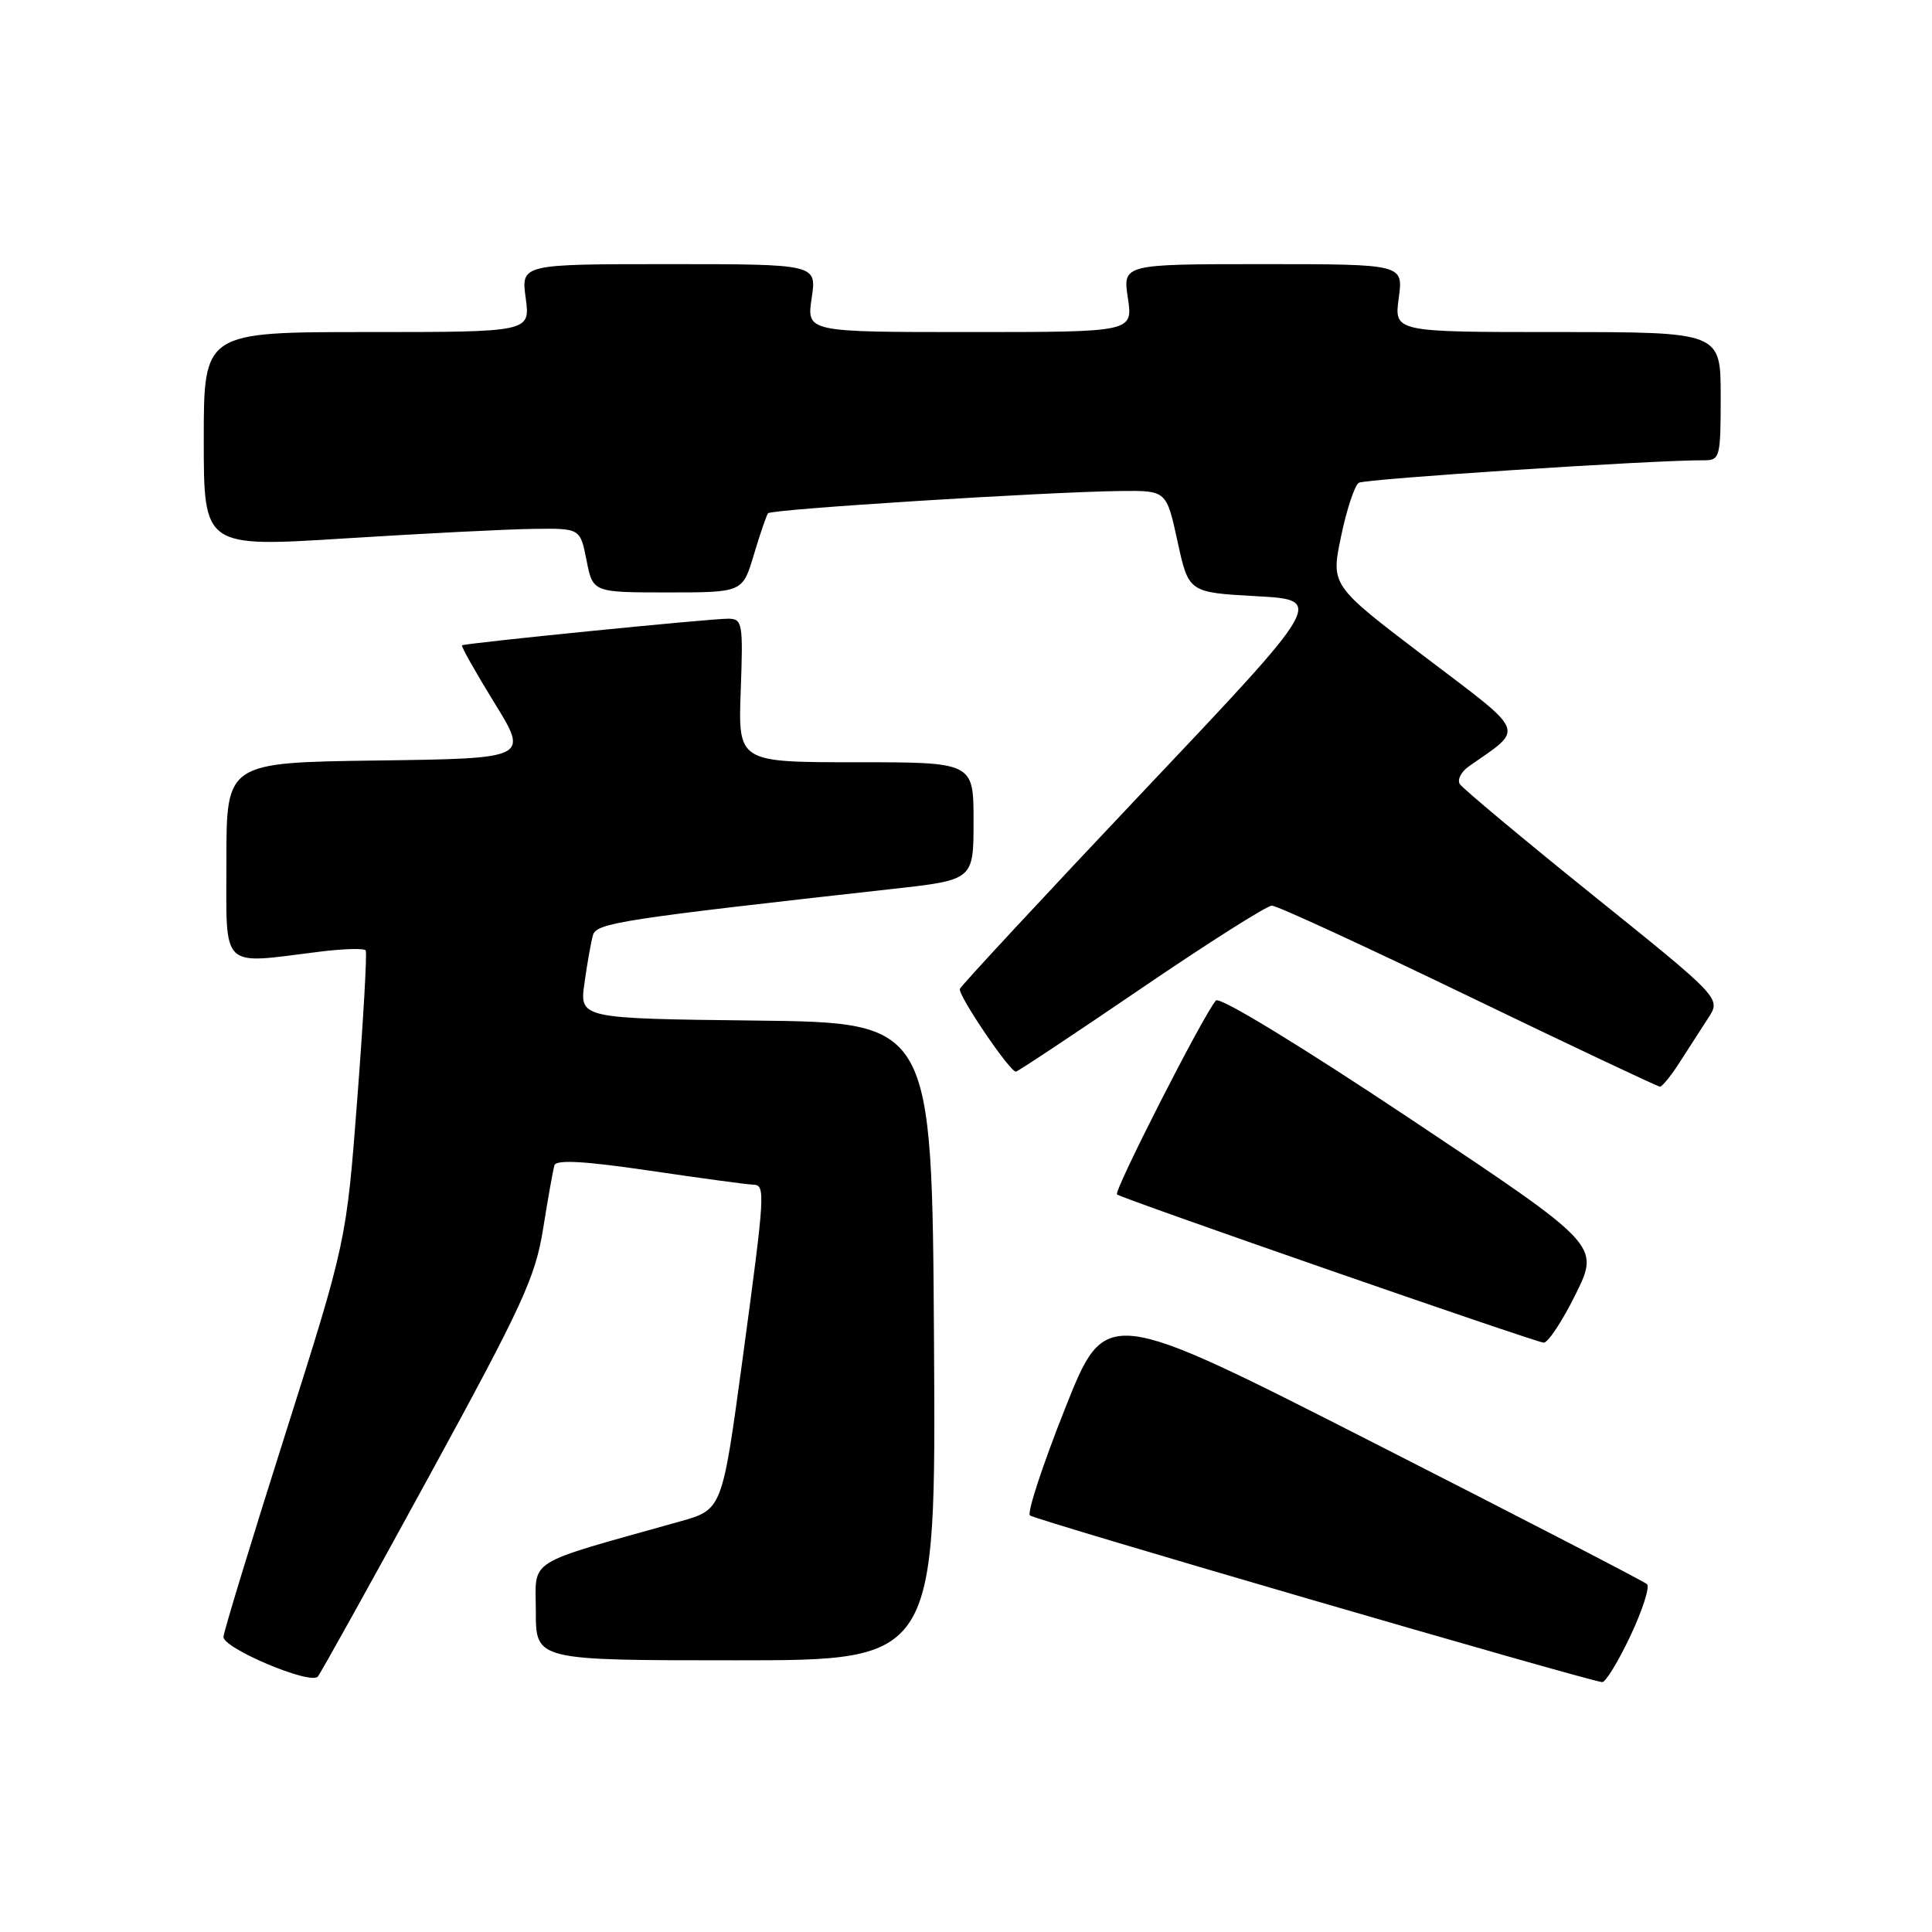 <?xml version="1.0" encoding="UTF-8" standalone="no"?>
<!DOCTYPE svg PUBLIC "-//W3C//DTD SVG 1.1//EN" "http://www.w3.org/Graphics/SVG/1.1/DTD/svg11.dtd" >
<svg xmlns="http://www.w3.org/2000/svg" xmlns:xlink="http://www.w3.org/1999/xlink" version="1.1" viewBox="0 0 256 256">
 <g >
 <path fill="currentColor"
d=" M 56.76 195.79 C 69.26 172.91 70.93 169.29 71.97 162.79 C 72.61 158.78 73.28 155.01 73.47 154.40 C 73.72 153.64 77.50 153.85 86.16 155.13 C 92.95 156.13 99.06 156.96 99.75 156.97 C 101.46 157.01 101.41 157.78 98.37 180.27 C 95.69 200.03 95.69 200.03 90.10 201.60 C 69.29 207.45 71.00 206.38 71.00 213.54 C 71.00 220.00 71.00 220.00 97.51 220.00 C 124.02 220.00 124.02 220.00 123.76 177.75 C 123.50 135.50 123.50 135.50 100.14 135.23 C 76.78 134.96 76.78 134.96 77.45 130.23 C 77.81 127.63 78.32 124.78 78.57 123.91 C 79.04 122.30 82.27 121.80 118.25 117.79 C 129.00 116.60 129.00 116.60 129.00 108.80 C 129.00 101.00 129.00 101.00 113.40 101.00 C 97.81 101.00 97.81 101.00 98.15 91.50 C 98.48 82.55 98.38 82.00 96.50 81.98 C 94.10 81.97 61.62 85.22 61.22 85.51 C 61.07 85.63 63.00 89.05 65.50 93.11 C 70.06 100.50 70.06 100.50 50.03 100.77 C 30.00 101.04 30.00 101.04 30.00 114.02 C 30.00 128.71 29.04 127.76 42.31 126.11 C 45.50 125.71 48.27 125.63 48.46 125.94 C 48.65 126.25 48.15 135.05 47.35 145.50 C 45.90 164.50 45.90 164.50 37.81 190.00 C 33.36 204.03 29.67 216.12 29.61 216.88 C 29.49 218.37 41.08 223.28 42.11 222.16 C 42.44 221.80 49.04 209.93 56.76 195.79 Z  M 216.03 216.78 C 217.64 213.36 218.64 210.27 218.23 209.90 C 217.83 209.54 201.53 201.11 182.00 191.17 C 146.50 173.10 146.50 173.10 141.14 186.60 C 138.19 194.03 136.08 200.42 136.47 200.80 C 137.03 201.37 209.62 222.51 212.29 222.89 C 212.73 222.95 214.41 220.20 216.03 216.78 Z  M 208.78 171.50 C 211.98 164.99 211.98 164.99 186.97 148.32 C 172.31 138.55 161.61 132.03 161.12 132.57 C 159.52 134.34 147.53 157.86 148.01 158.27 C 148.69 158.83 203.25 177.79 204.54 177.91 C 205.10 177.96 207.01 175.07 208.78 171.50 Z  M 222.58 140.74 C 223.72 138.96 225.42 136.33 226.35 134.89 C 228.05 132.28 228.05 132.28 211.06 118.61 C 201.72 111.09 193.79 104.46 193.43 103.89 C 193.07 103.31 193.62 102.25 194.64 101.54 C 202.05 96.34 202.48 97.42 188.76 87.00 C 176.34 77.56 176.34 77.56 177.70 71.07 C 178.44 67.50 179.50 64.31 180.05 63.97 C 180.90 63.45 219.19 60.95 225.75 60.99 C 227.91 61.00 228.00 60.65 228.00 52.50 C 228.00 44.00 228.00 44.00 206.36 44.00 C 184.73 44.00 184.73 44.00 185.34 39.50 C 185.96 35.00 185.96 35.00 167.37 35.00 C 148.77 35.00 148.77 35.00 149.45 39.50 C 150.12 44.00 150.12 44.00 128.50 44.00 C 106.88 44.00 106.88 44.00 107.55 39.50 C 108.23 35.00 108.23 35.00 88.63 35.00 C 69.04 35.00 69.04 35.00 69.66 39.50 C 70.27 44.00 70.27 44.00 48.64 44.00 C 27.00 44.00 27.00 44.00 27.00 58.26 C 27.00 72.52 27.00 72.52 45.75 71.34 C 56.06 70.69 67.29 70.12 70.69 70.08 C 76.88 70.00 76.88 70.00 77.72 74.25 C 78.56 78.50 78.56 78.50 88.48 78.50 C 98.40 78.50 98.40 78.50 99.89 73.50 C 100.71 70.75 101.56 68.28 101.77 68.01 C 102.18 67.47 138.80 65.17 148.53 65.06 C 154.56 65.00 154.56 65.00 156.03 71.75 C 157.50 78.50 157.50 78.50 166.49 79.00 C 175.49 79.50 175.49 79.50 151.49 104.86 C 138.30 118.81 127.36 130.59 127.19 131.03 C 126.89 131.82 133.78 142.00 134.61 142.00 C 134.84 142.00 142.30 137.05 151.18 131.00 C 160.06 124.95 167.87 120.00 168.53 120.00 C 169.20 120.00 180.92 125.40 194.58 132.00 C 208.25 138.60 219.67 143.99 219.96 143.99 C 220.26 143.98 221.44 142.52 222.58 140.74 Z "/>
</g>
</svg>